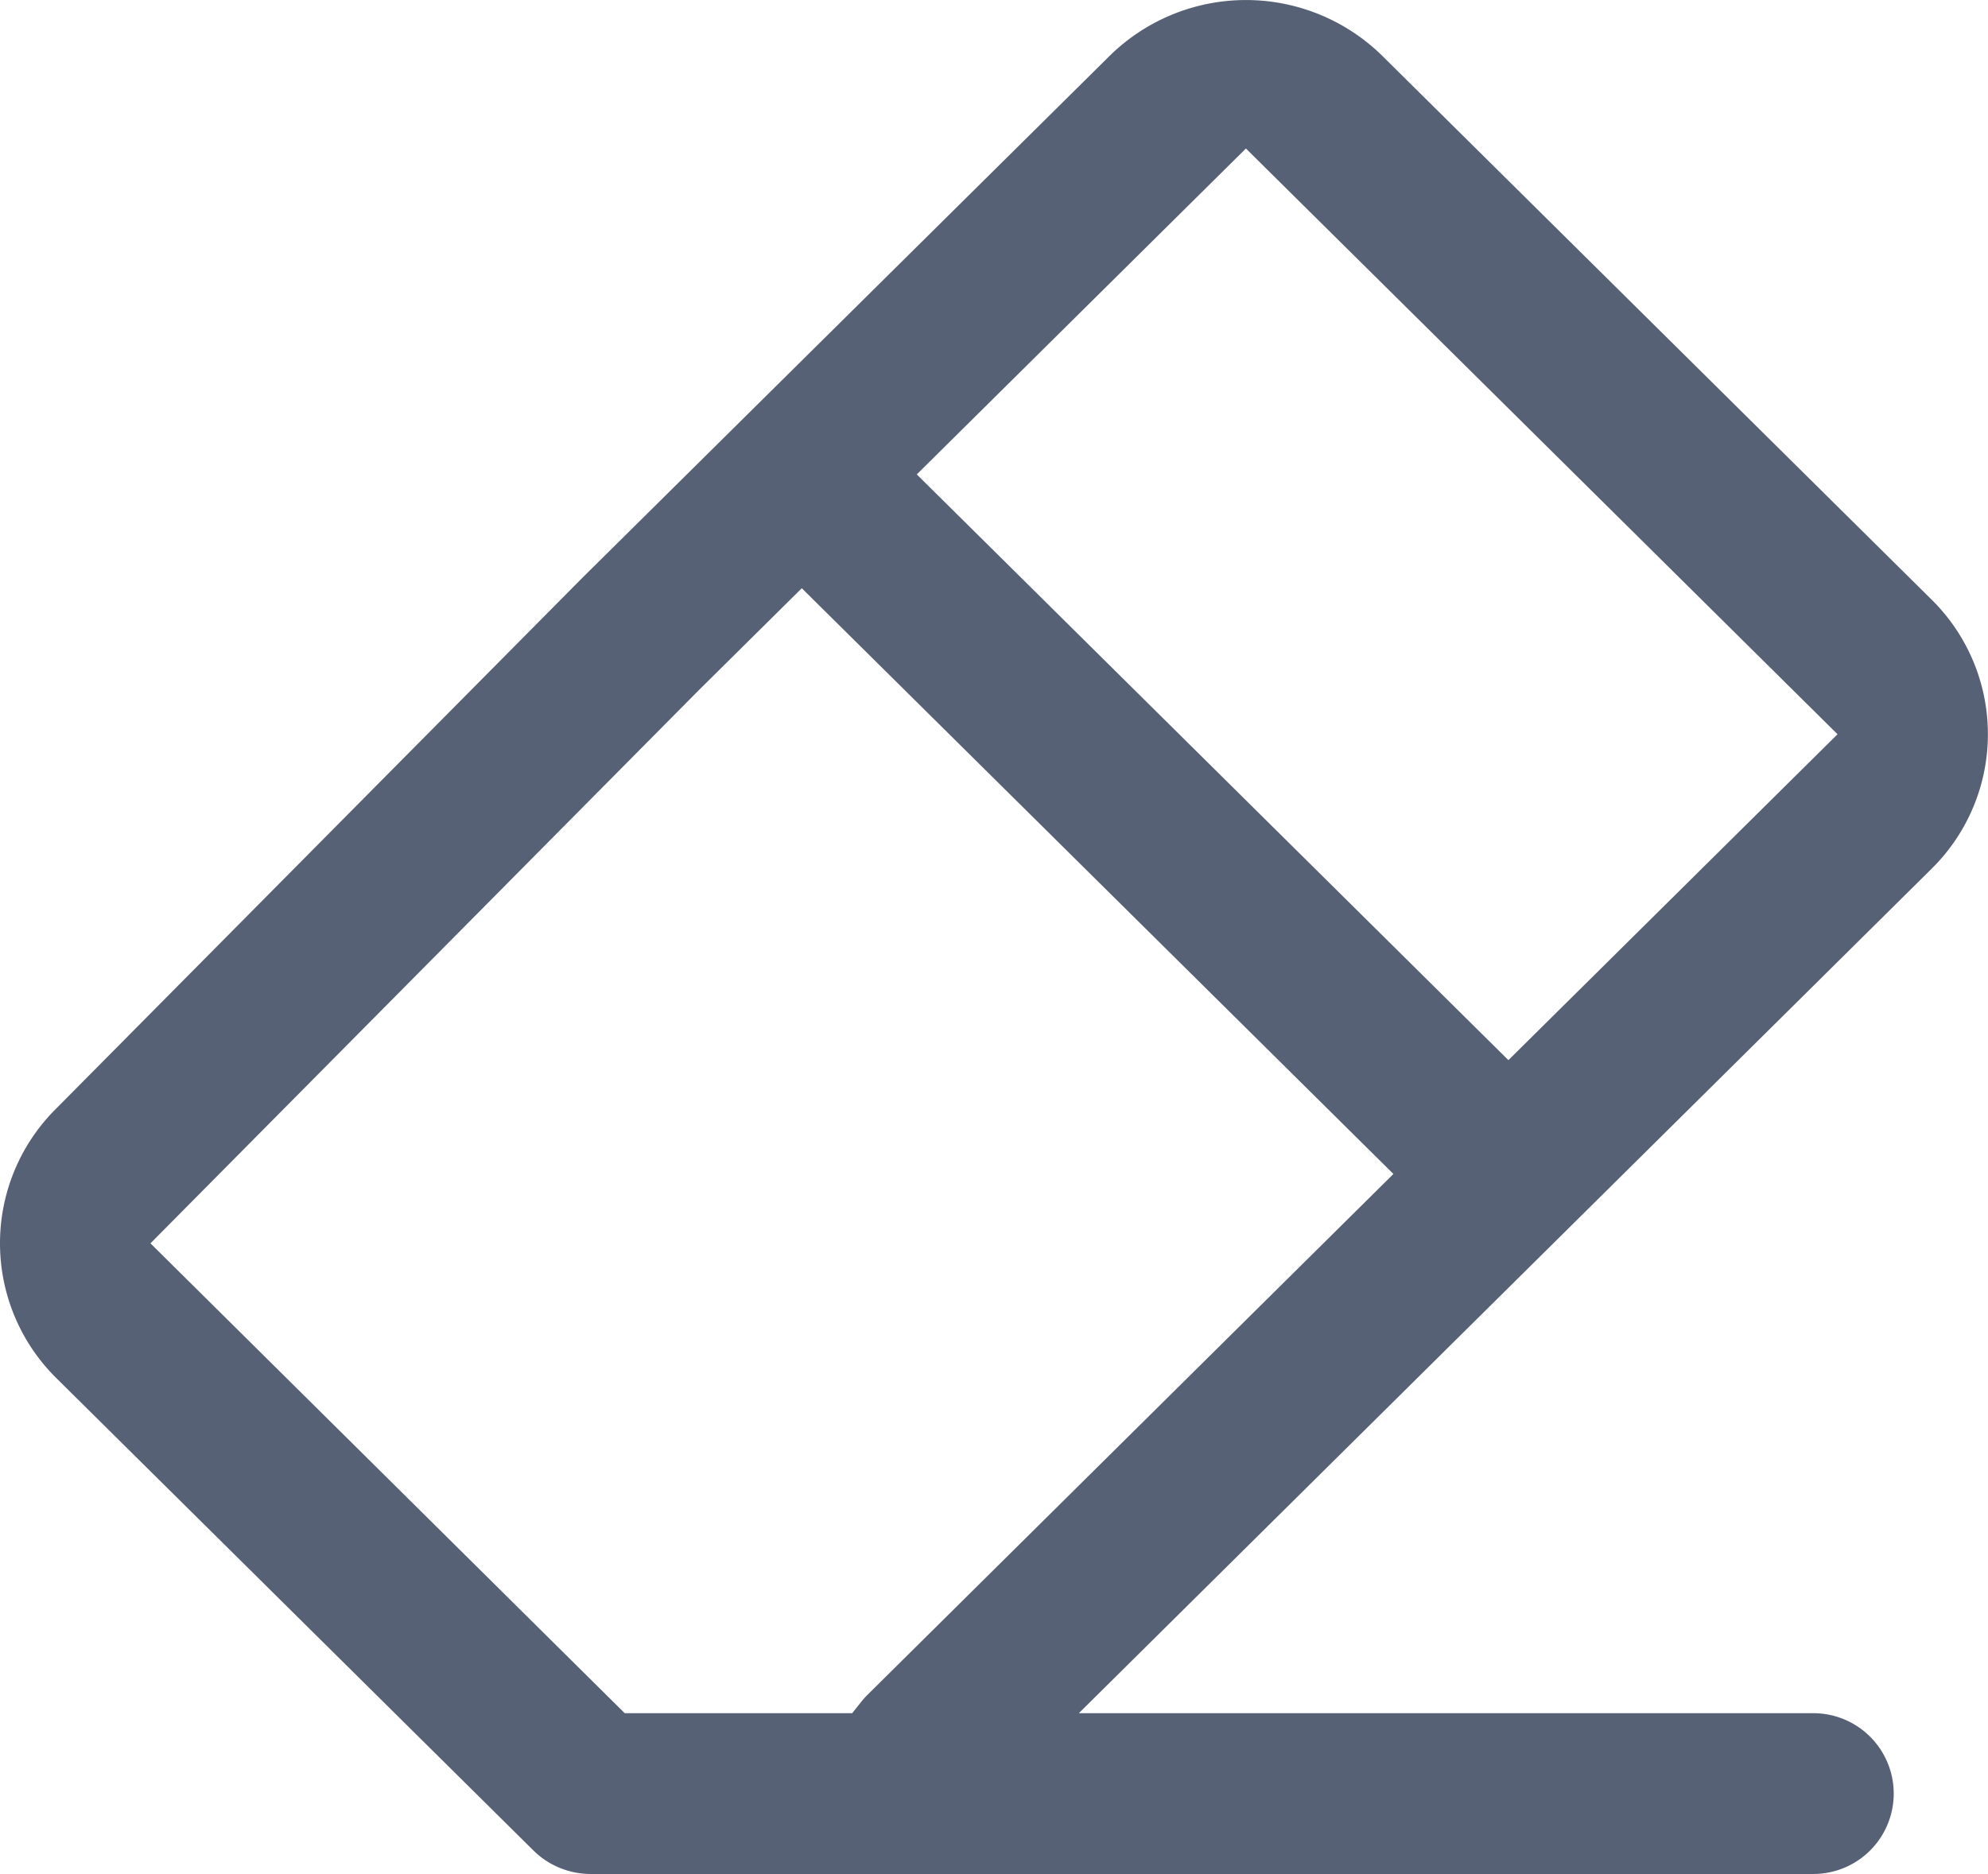 <svg id="Слой_1" data-name="Слой 1" xmlns="http://www.w3.org/2000/svg" width="17.48" height="16.48" viewBox="0 0 17.48 16.48">
  <title>eraser</title>
  <path d="M18.246,6.535,13.413,1.75a1.709,1.709,0,0,0-2.395,0L6.383,6.339l-.002.002-4.639,4.68a1.667,1.667,0,0,0,.01,2.355l4.197,4.156a.713.713,0,0,0,.232.154.723.723,0,0,0,.275.054H17.204a.707.707,0,0,0,0-1.414H10.746l7.499-7.427A1.662,1.662,0,0,0,18.246,6.535ZM8.879,16.173c-.017.018-.033.036-.048.055l-.078.098H6.753l-4.17-4.132,4.82-4.863L8.31,6.433l5.202,5.151Zm5.644-5.59L9.321,5.432l2.894-2.866,5.202,5.151Z" transform="translate(-1.26 -1.26)" style="fill: #576175"/>
</svg>
